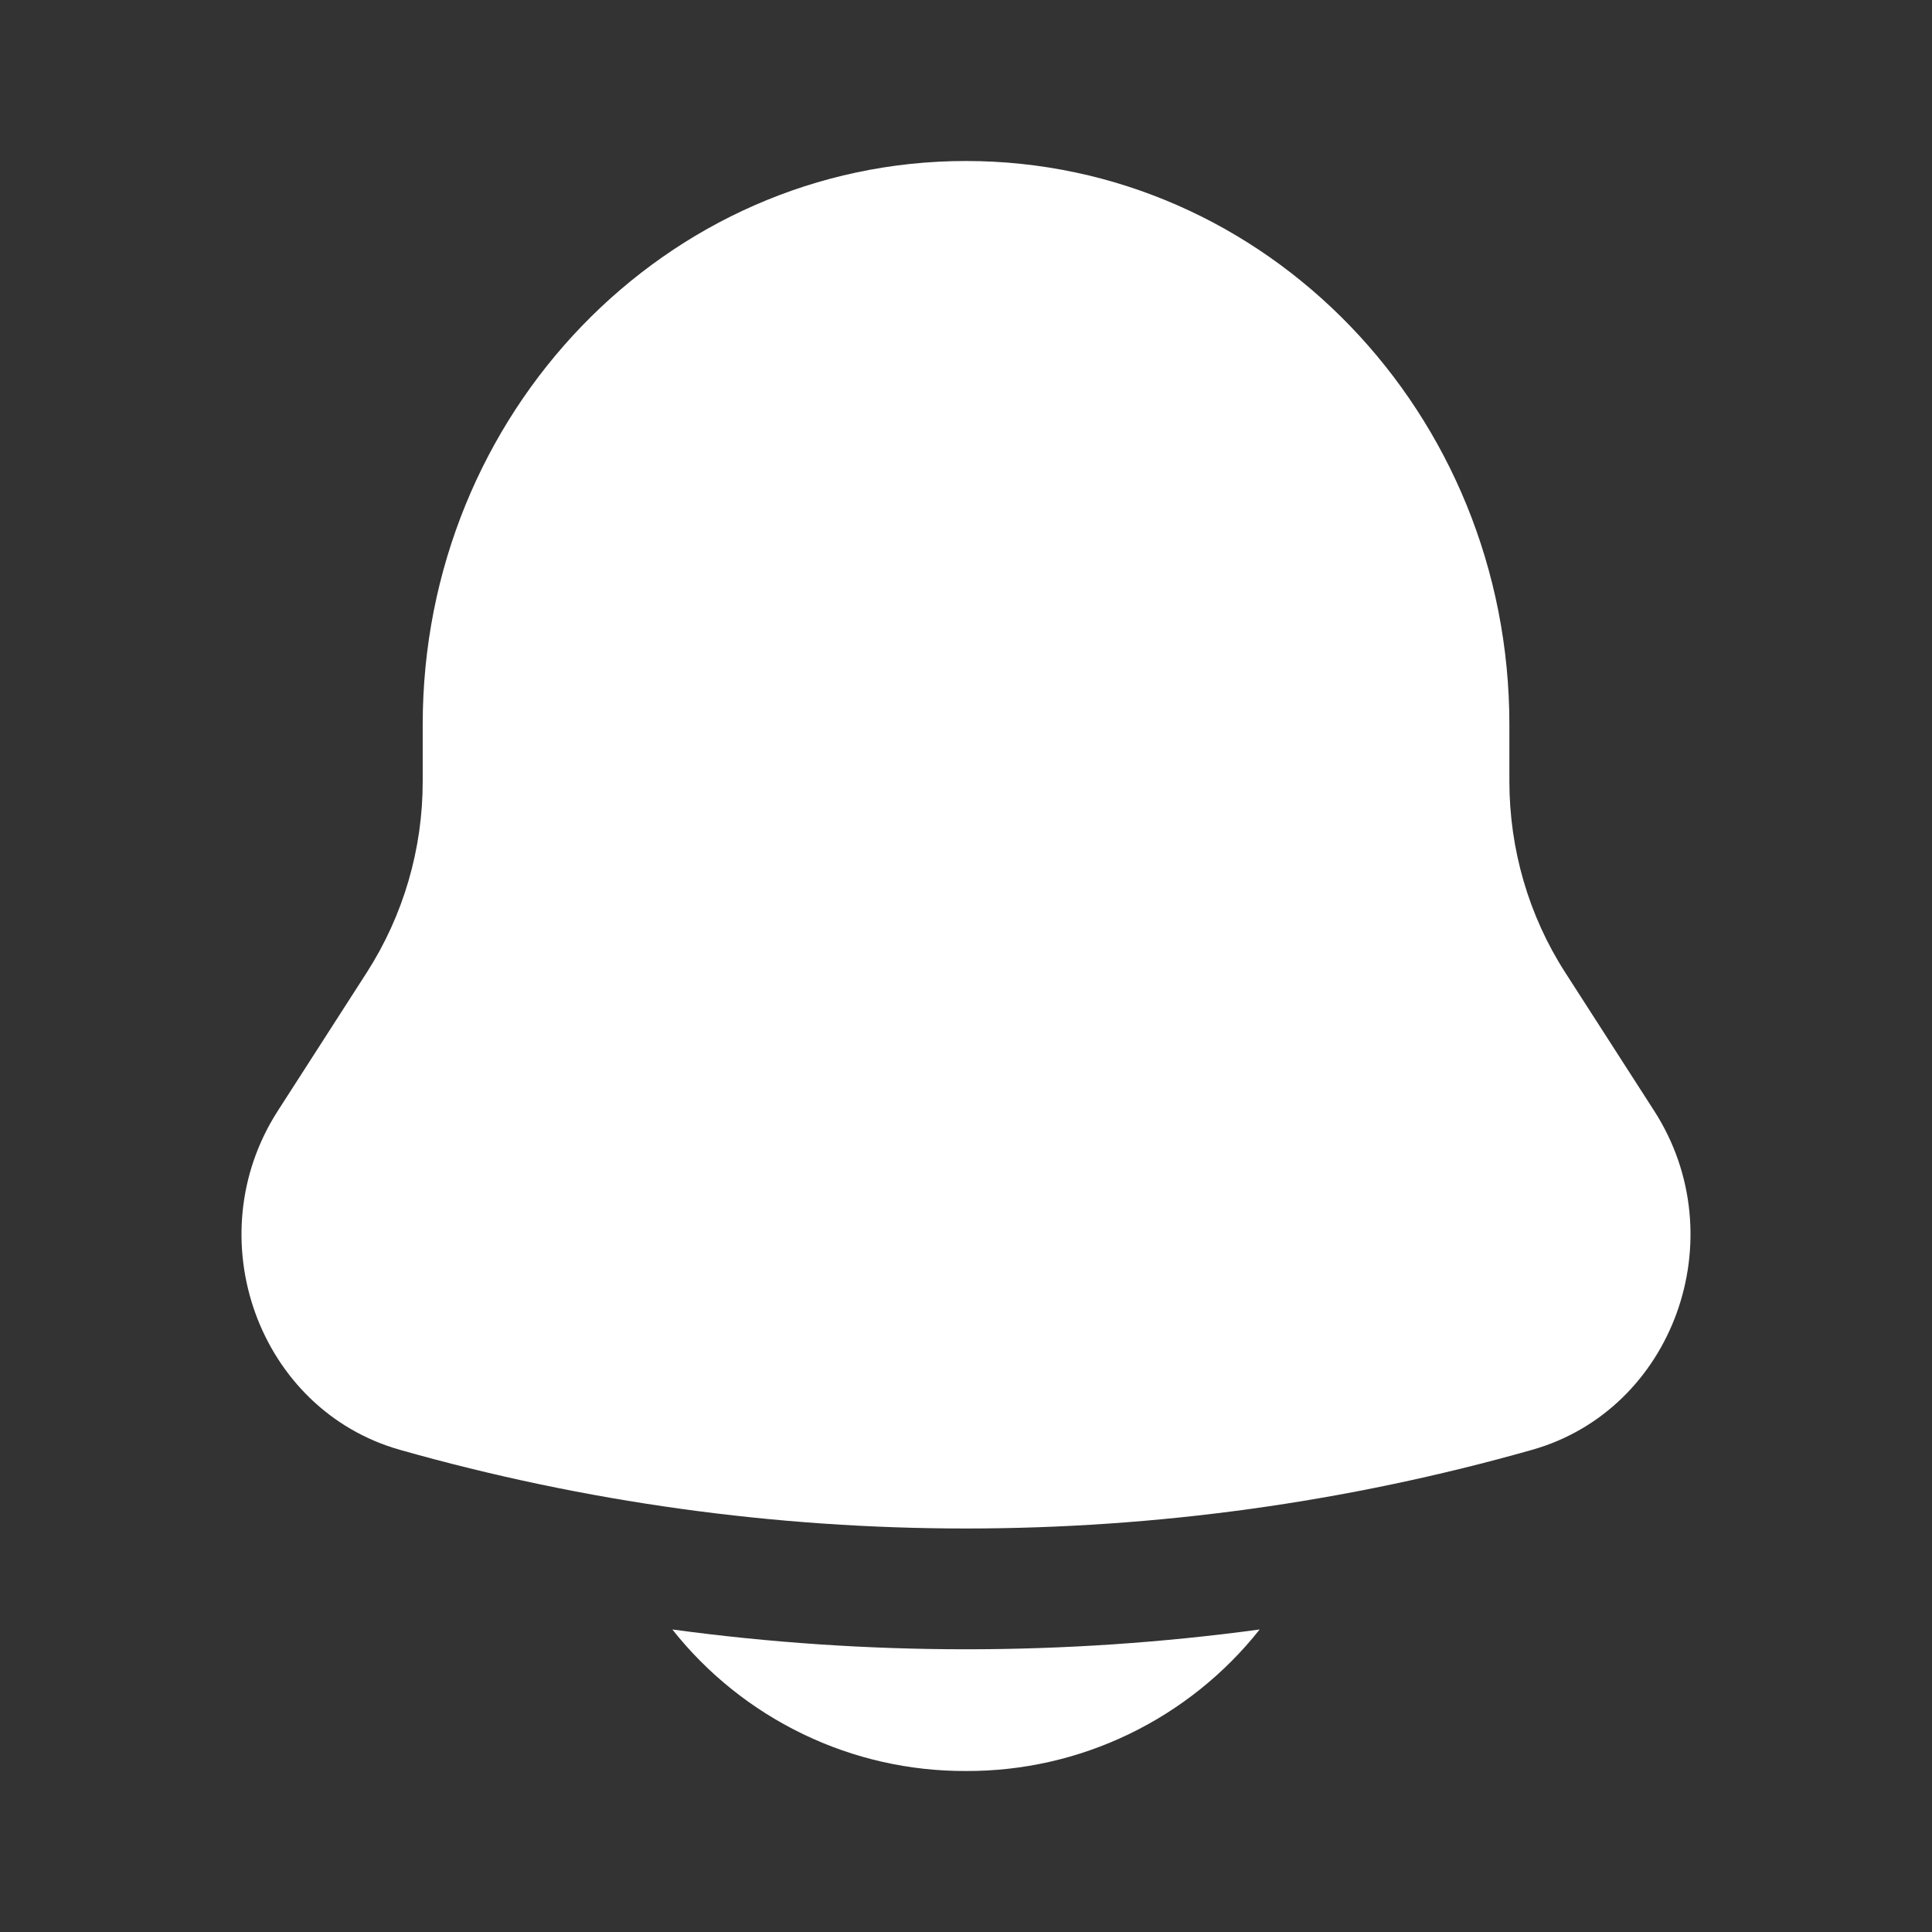 <svg width="24" height="24" viewBox="0 0 24 24" fill="none" xmlns="http://www.w3.org/2000/svg">
<rect x="0" y="0" width="24" height="24" fill="#333333" stroke="none"/>
<path d="M8.352 20.242C8.787 20.792 9.342 21.236 9.974 21.541C10.605 21.846 11.298 22.003 12 22C12.701 22.003 13.394 21.846 14.026 21.541C14.658 21.236 15.213 20.792 15.648 20.242C13.227 20.57 10.773 20.57 8.352 20.242ZM18.75 9V9.704C18.75 10.549 18.99 11.375 19.442 12.078L20.55 13.801C21.561 15.375 20.789 17.514 19.03 18.011C14.434 19.313 9.566 19.313 4.97 18.011C3.211 17.514 2.439 15.375 3.45 13.801L4.558 12.078C5.012 11.369 5.252 10.545 5.251 9.704V9C5.251 5.134 8.273 2 12 2C15.727 2 18.75 5.134 18.75 9Z" fill="white"/>
</svg>
